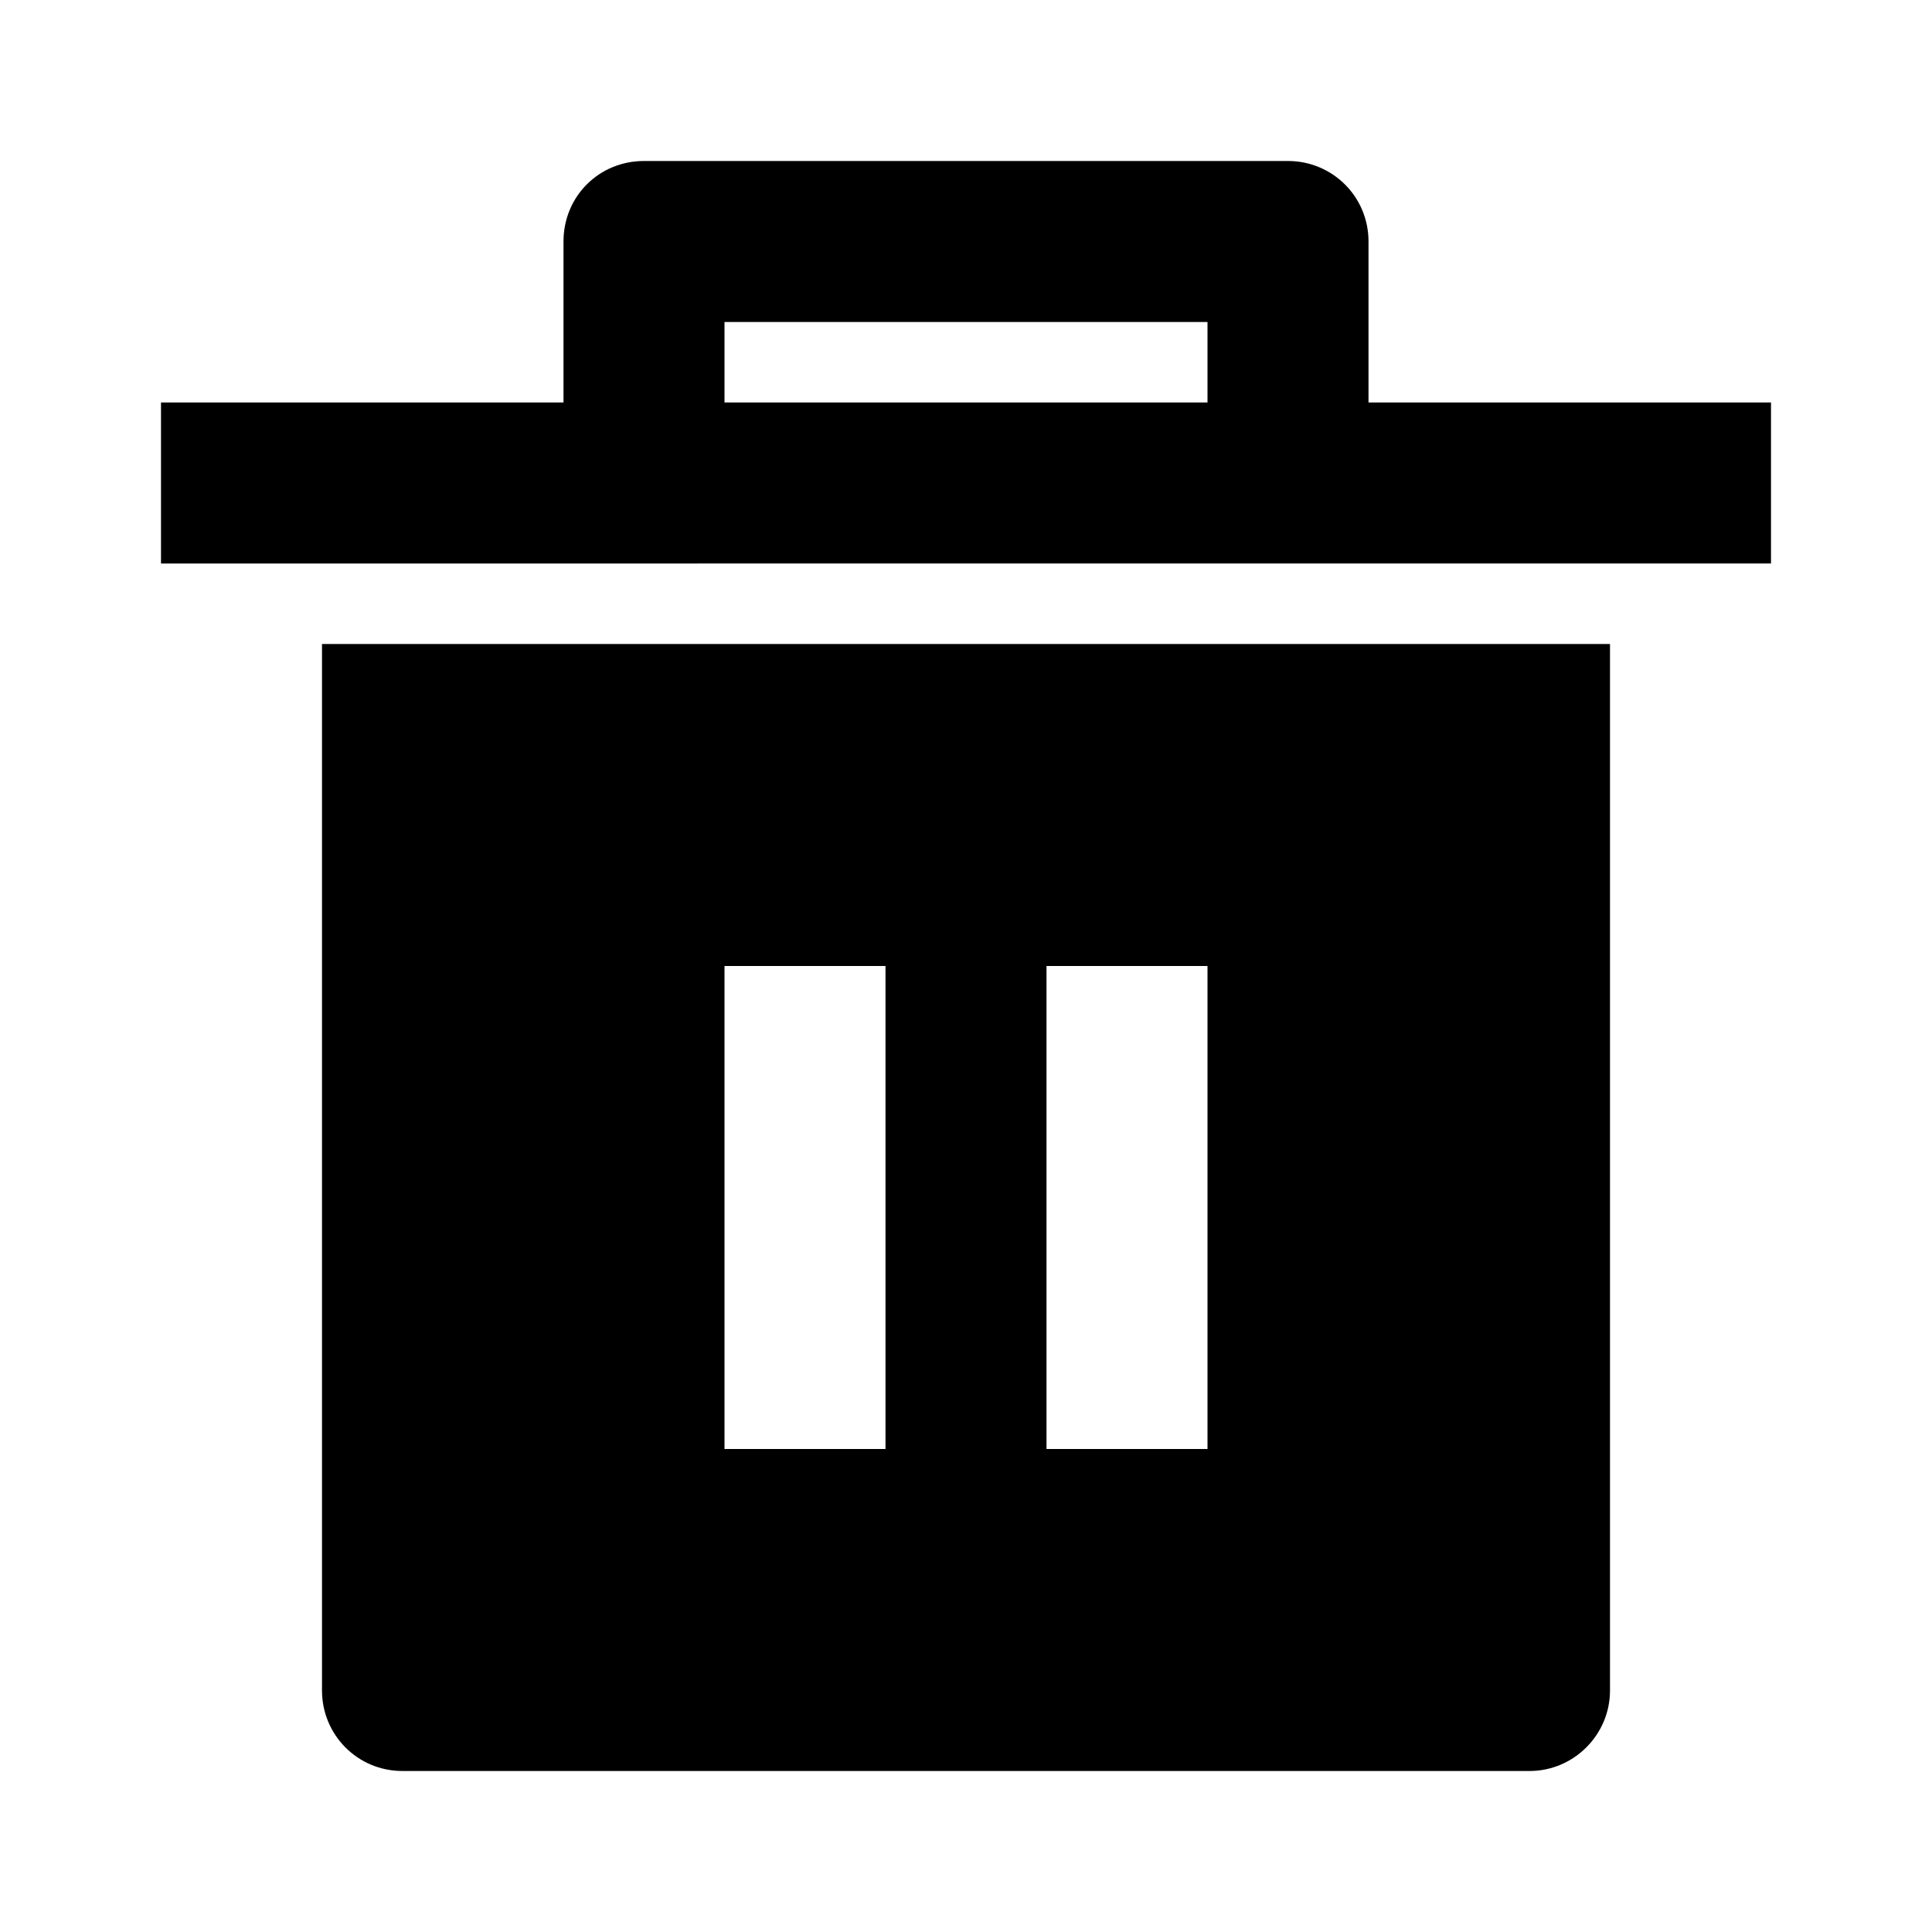 <svg viewBox="0 0 24 24" xmlns="http://www.w3.org/2000/svg"><path fill="none" d="M0 0h24v24H0Z"/><path d="M4 8h16v13 0c0 .55-.45 1-1 1H5v0c-.56 0-1-.45-1-1V8Zm3-3V3v0c0-.56.44-1 1-1h8v0c.55 0 1 .44 1 1v2h5v2H2V5h5Zm2-1v1h6V4H9Zm0 8v6h2v-6H9Zm4 0v6h2v-6h-2Z"/></svg>